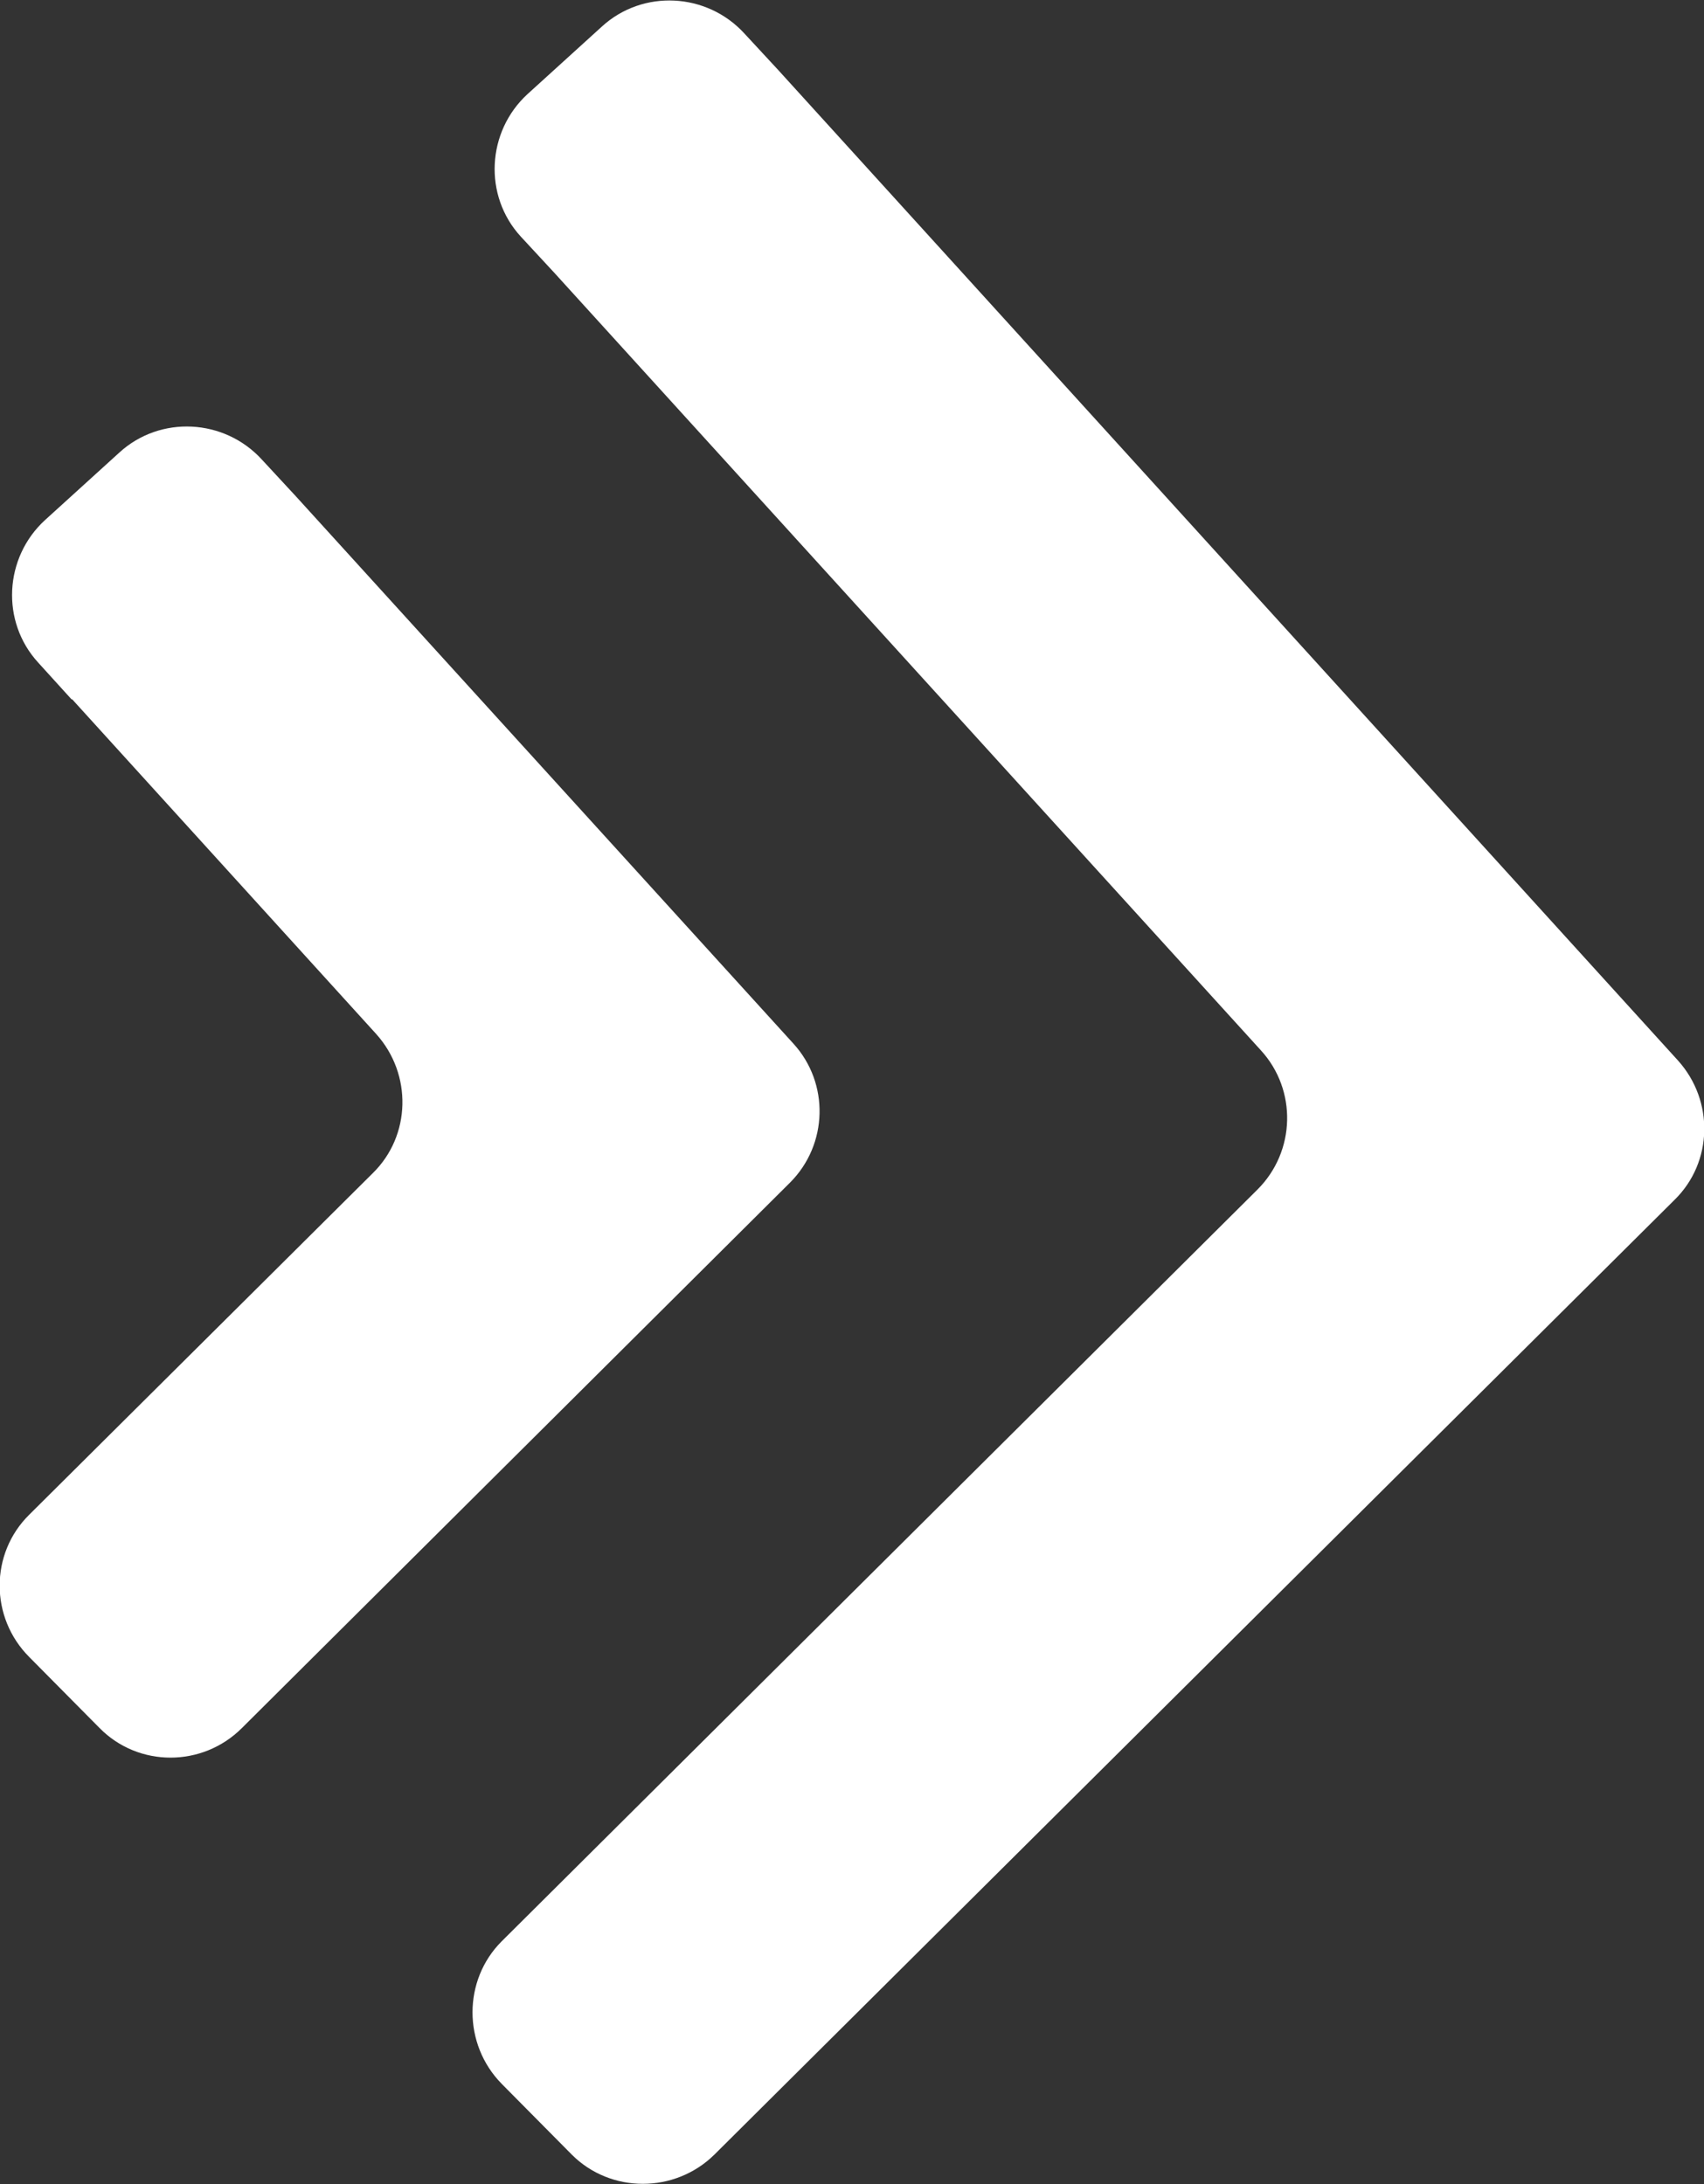 <?xml version="1.0" encoding="UTF-8"?>
<svg id="Layer_2" data-name="Layer 2" xmlns="http://www.w3.org/2000/svg" viewBox="0 0 25 32.04">
  <rect x="0" y="0" width="25" height="32.04" fill="#333333" stroke="none"/>
  <defs>
    <style>
      .cls-1 {
        fill: #fff;
        fill-rule: evenodd;
      }
    </style>
  </defs>
  <g id="Layer_1-2" data-name="Layer 1">
    <path class="cls-1" d="M8.14,4.01l-.5-.54c-.55-.6-.5-1.54.1-2.09l1.09-.99c.6-.55,1.54-.5,2.09.1l.5.54,13.2,14.53c.53.59.51,1.49-.05,2.04l-14.09,14.01c-.58.57-1.52.57-2.09,0l-1.03-1.04c-.57-.58-.57-1.52,0-2.09l11.09-11.03c.56-.56.58-1.46.05-2.04L8.14,4.01h0ZM1.06,10.26l4.46,4.91c.53.59.51,1.49-.05,2.04L.43,22.22c-.58.57-.58,1.51,0,2.09l1.03,1.04c.57.58,1.51.58,2.09,0l8.04-8c.56-.56.58-1.46.05-2.04L4.34,7.28l-.5-.54c-.55-.6-1.49-.65-2.09-.1l-1.09.99c-.6.55-.65,1.49-.1,2.09l.49.54Z"/>
  </g>
</svg>